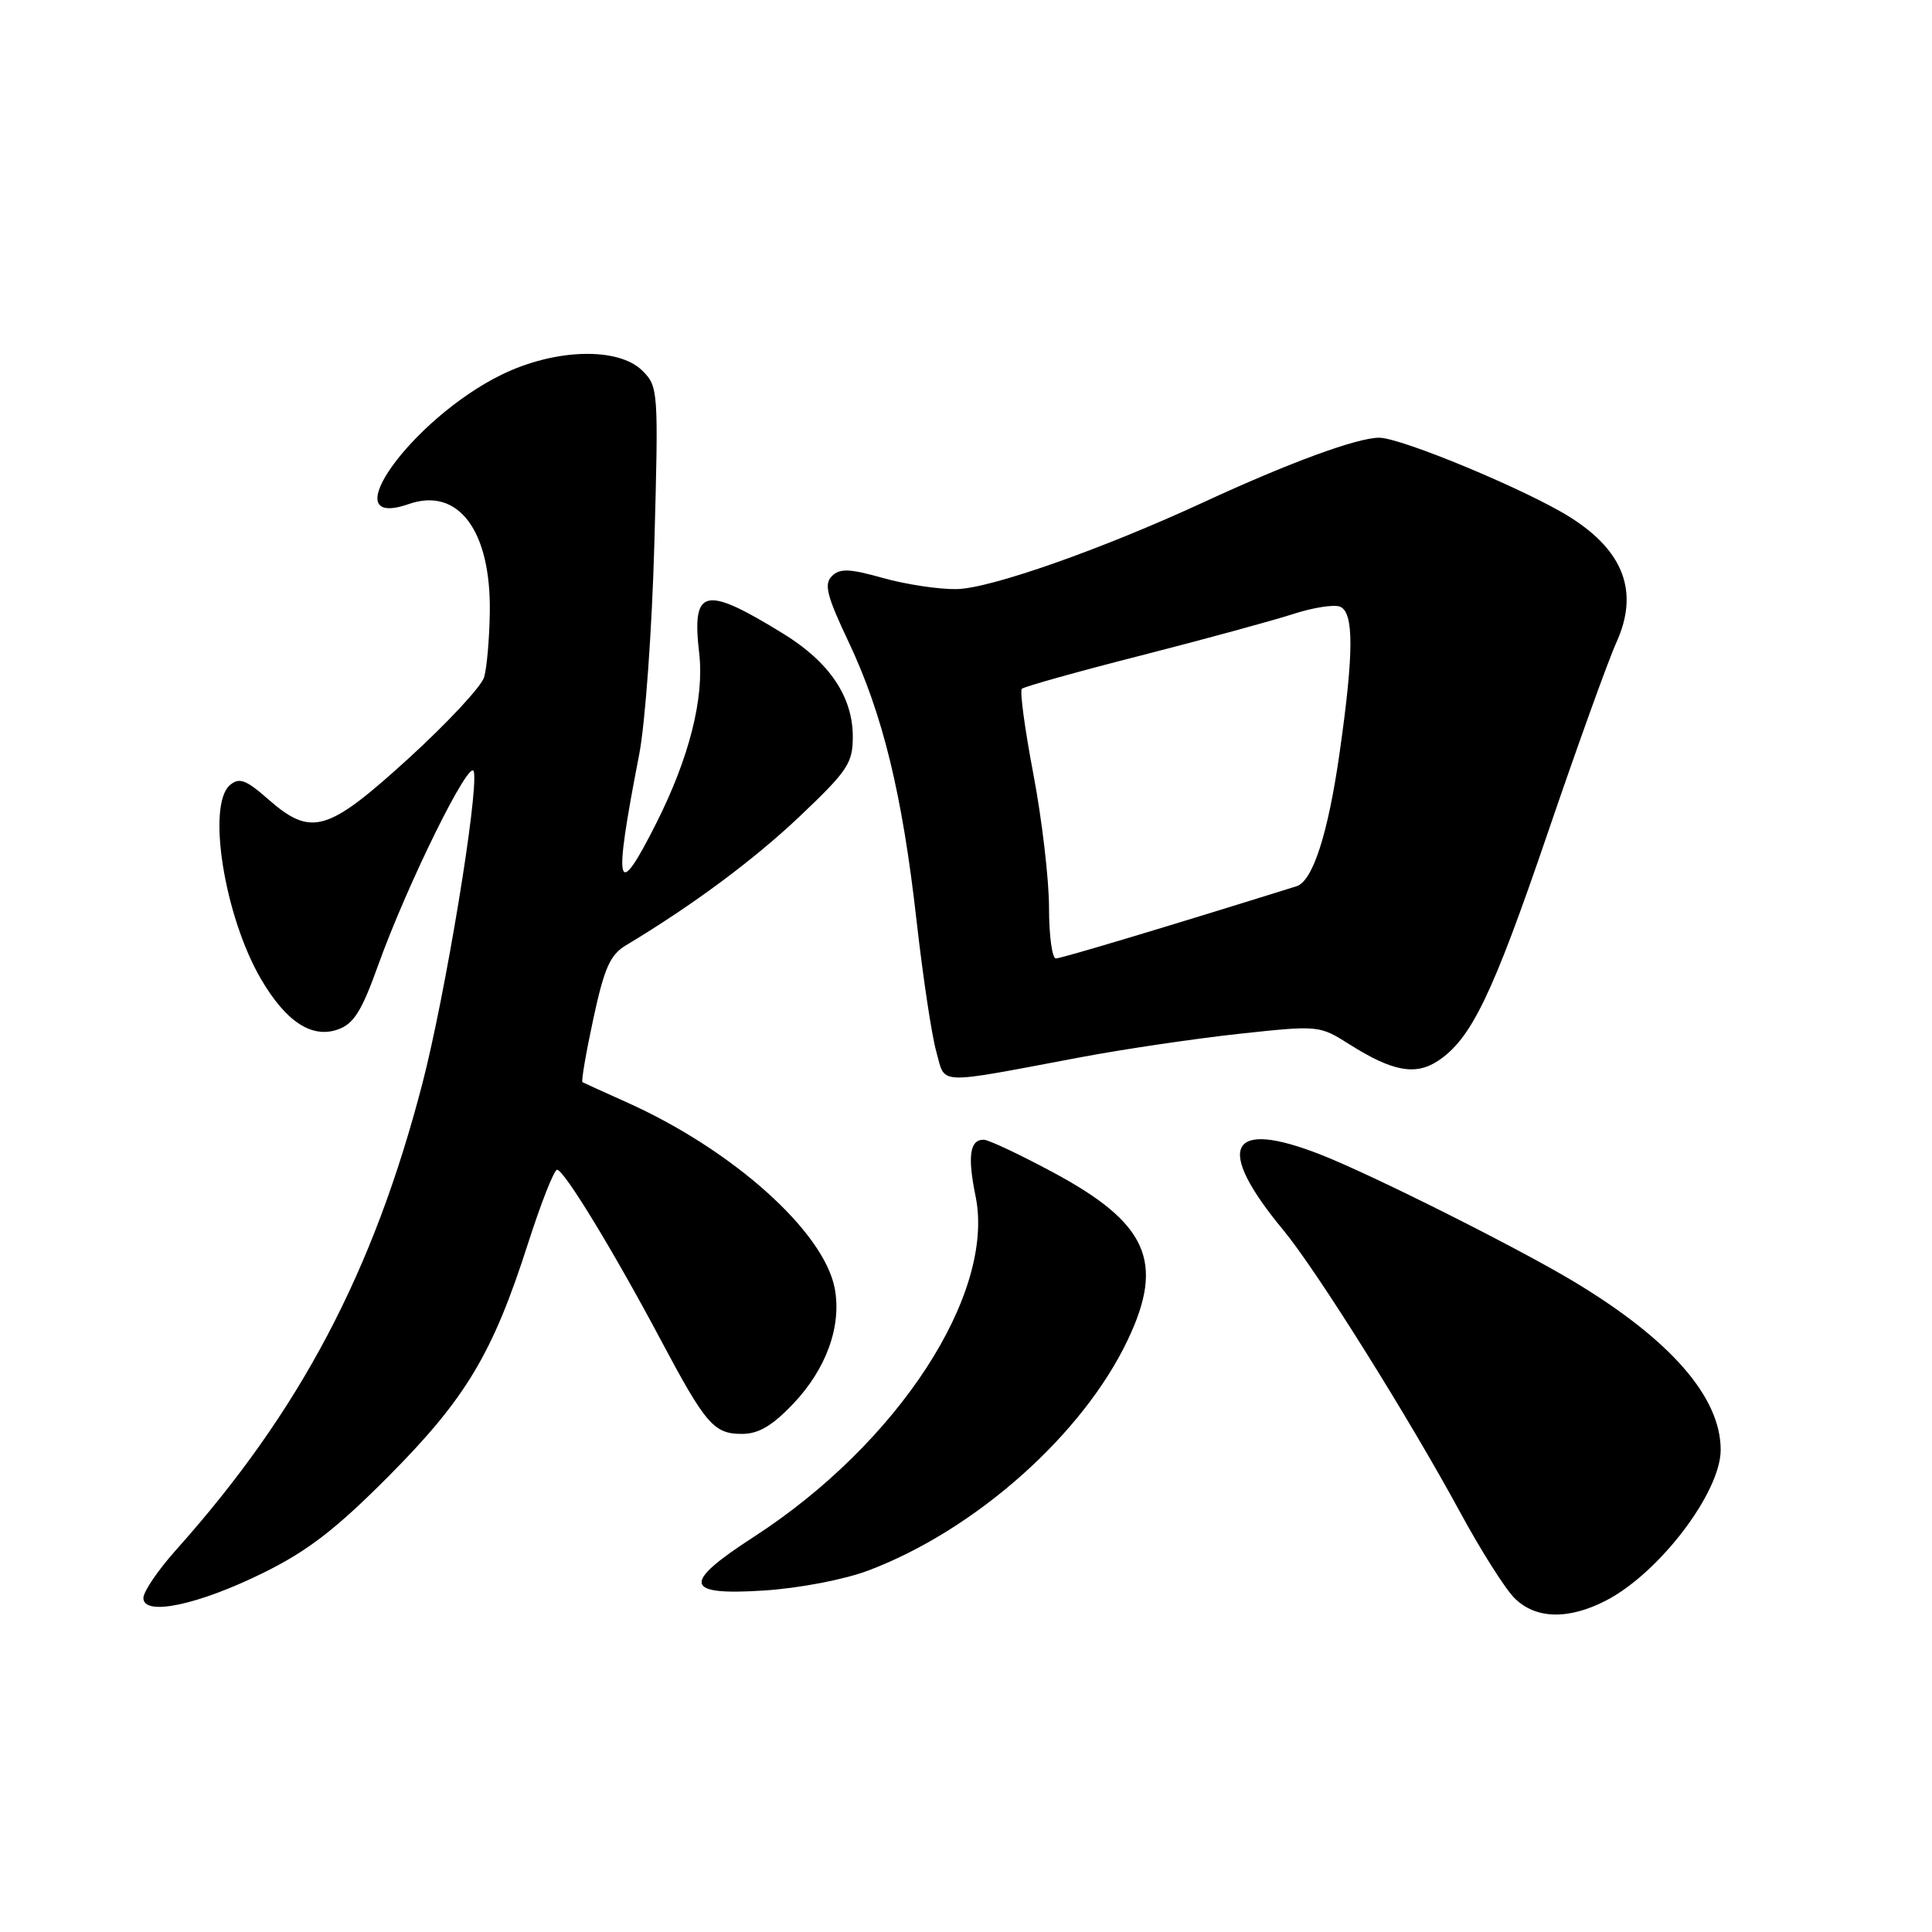 <?xml version="1.0" encoding="UTF-8" standalone="no"?>
<!DOCTYPE svg PUBLIC "-//W3C//DTD SVG 1.1//EN" "http://www.w3.org/Graphics/SVG/1.1/DTD/svg11.dtd" >
<svg xmlns="http://www.w3.org/2000/svg" xmlns:xlink="http://www.w3.org/1999/xlink" version="1.1" viewBox="0 0 256 256">
 <g >
 <path fill="currentColor"
d=" M 212.79 212.09 C 219.85 208.45 228.00 197.75 228.00 192.11 C 228.00 185.12 221.33 177.49 208.50 169.79 C 201.02 165.30 181.96 155.74 175.09 153.03 C 162.78 148.18 160.88 151.93 170.05 163.00 C 174.44 168.31 186.63 187.76 193.54 200.50 C 196.23 205.45 199.43 210.51 200.67 211.75 C 203.45 214.54 207.80 214.66 212.79 212.09 Z  M 34.91 208.40 C 40.79 205.50 44.53 202.61 51.52 195.58 C 61.74 185.29 65.29 179.36 69.97 164.75 C 71.69 159.39 73.42 155.00 73.82 155.00 C 74.73 155.00 81.29 165.77 87.53 177.50 C 93.51 188.75 94.59 190.00 98.31 190.00 C 100.51 190.00 102.33 188.93 105.11 186.00 C 109.49 181.40 111.54 175.71 110.61 170.74 C 109.19 163.18 97.08 152.34 83.00 146.04 C 79.97 144.69 77.36 143.49 77.18 143.39 C 77.00 143.28 77.65 139.50 78.62 134.99 C 80.07 128.27 80.84 126.52 82.94 125.26 C 91.80 119.94 99.84 113.97 105.97 108.17 C 112.32 102.14 113.00 101.13 113.00 97.62 C 113.00 92.32 109.90 87.73 103.81 83.98 C 93.30 77.51 91.64 77.90 92.65 86.59 C 93.33 92.52 91.33 100.41 86.94 109.12 C 81.65 119.60 81.22 117.86 84.69 100.00 C 85.50 95.85 86.40 83.31 86.71 71.89 C 87.26 51.79 87.22 51.22 85.14 49.14 C 81.95 45.95 73.54 46.18 66.46 49.65 C 54.55 55.48 43.86 70.38 54.16 66.79 C 60.73 64.50 65.07 70.31 64.90 81.15 C 64.85 84.64 64.51 88.50 64.15 89.73 C 63.79 90.96 59.29 95.79 54.15 100.48 C 43.37 110.30 41.25 110.91 35.52 105.89 C 32.61 103.33 31.71 102.99 30.49 104.01 C 27.36 106.60 29.73 121.45 34.60 129.76 C 37.90 135.39 41.32 137.63 44.77 136.41 C 46.86 135.68 47.92 133.99 50.07 128.00 C 53.98 117.10 62.35 100.16 62.79 102.26 C 63.40 105.23 59.01 131.81 55.99 143.49 C 49.49 168.54 39.76 186.99 23.34 205.36 C 20.95 208.03 19.00 210.90 19.00 211.74 C 19.00 214.20 26.24 212.68 34.91 208.40 Z  M 115.09 208.09 C 129.30 202.71 143.52 190.05 149.46 177.49 C 154.35 167.17 152.04 162.04 139.49 155.32 C 135.10 152.96 130.99 151.03 130.36 151.02 C 128.50 150.99 128.18 153.20 129.27 158.51 C 131.91 171.44 118.99 191.28 99.86 203.66 C 90.30 209.84 90.61 211.44 101.25 210.75 C 105.97 210.44 111.89 209.30 115.09 208.09 Z  M 143.09 140.11 C 148.91 139.01 158.43 137.61 164.24 136.98 C 174.73 135.85 174.82 135.86 178.81 138.38 C 184.49 141.97 187.53 142.54 190.51 140.59 C 194.94 137.68 197.73 131.90 205.04 110.50 C 208.98 98.95 213.09 87.53 214.18 85.13 C 217.20 78.47 215.19 73.04 208.06 68.54 C 202.39 64.96 185.67 58.00 182.75 58.00 C 179.82 58.00 170.81 61.31 159.50 66.54 C 145.96 72.80 131.23 77.98 126.76 78.06 C 124.42 78.10 120.03 77.44 117.01 76.59 C 112.52 75.33 111.28 75.29 110.22 76.35 C 109.16 77.41 109.57 78.99 112.45 85.07 C 116.98 94.65 119.56 105.24 121.45 122.01 C 122.29 129.43 123.46 137.24 124.07 139.37 C 125.32 143.81 123.73 143.75 143.09 140.11 Z  M 139.00 120.25 C 139.00 116.54 138.07 108.61 136.94 102.64 C 135.80 96.67 135.11 91.56 135.40 91.27 C 135.68 90.99 142.80 88.99 151.21 86.85 C 159.62 84.70 168.65 82.23 171.29 81.38 C 173.92 80.52 176.73 80.07 177.54 80.38 C 179.41 81.10 179.41 86.38 177.51 99.71 C 175.98 110.47 173.95 116.76 171.80 117.43 C 154.95 122.70 140.62 127.00 139.91 127.00 C 139.41 127.00 139.00 123.96 139.00 120.25 Z "/>
</g>
</svg>